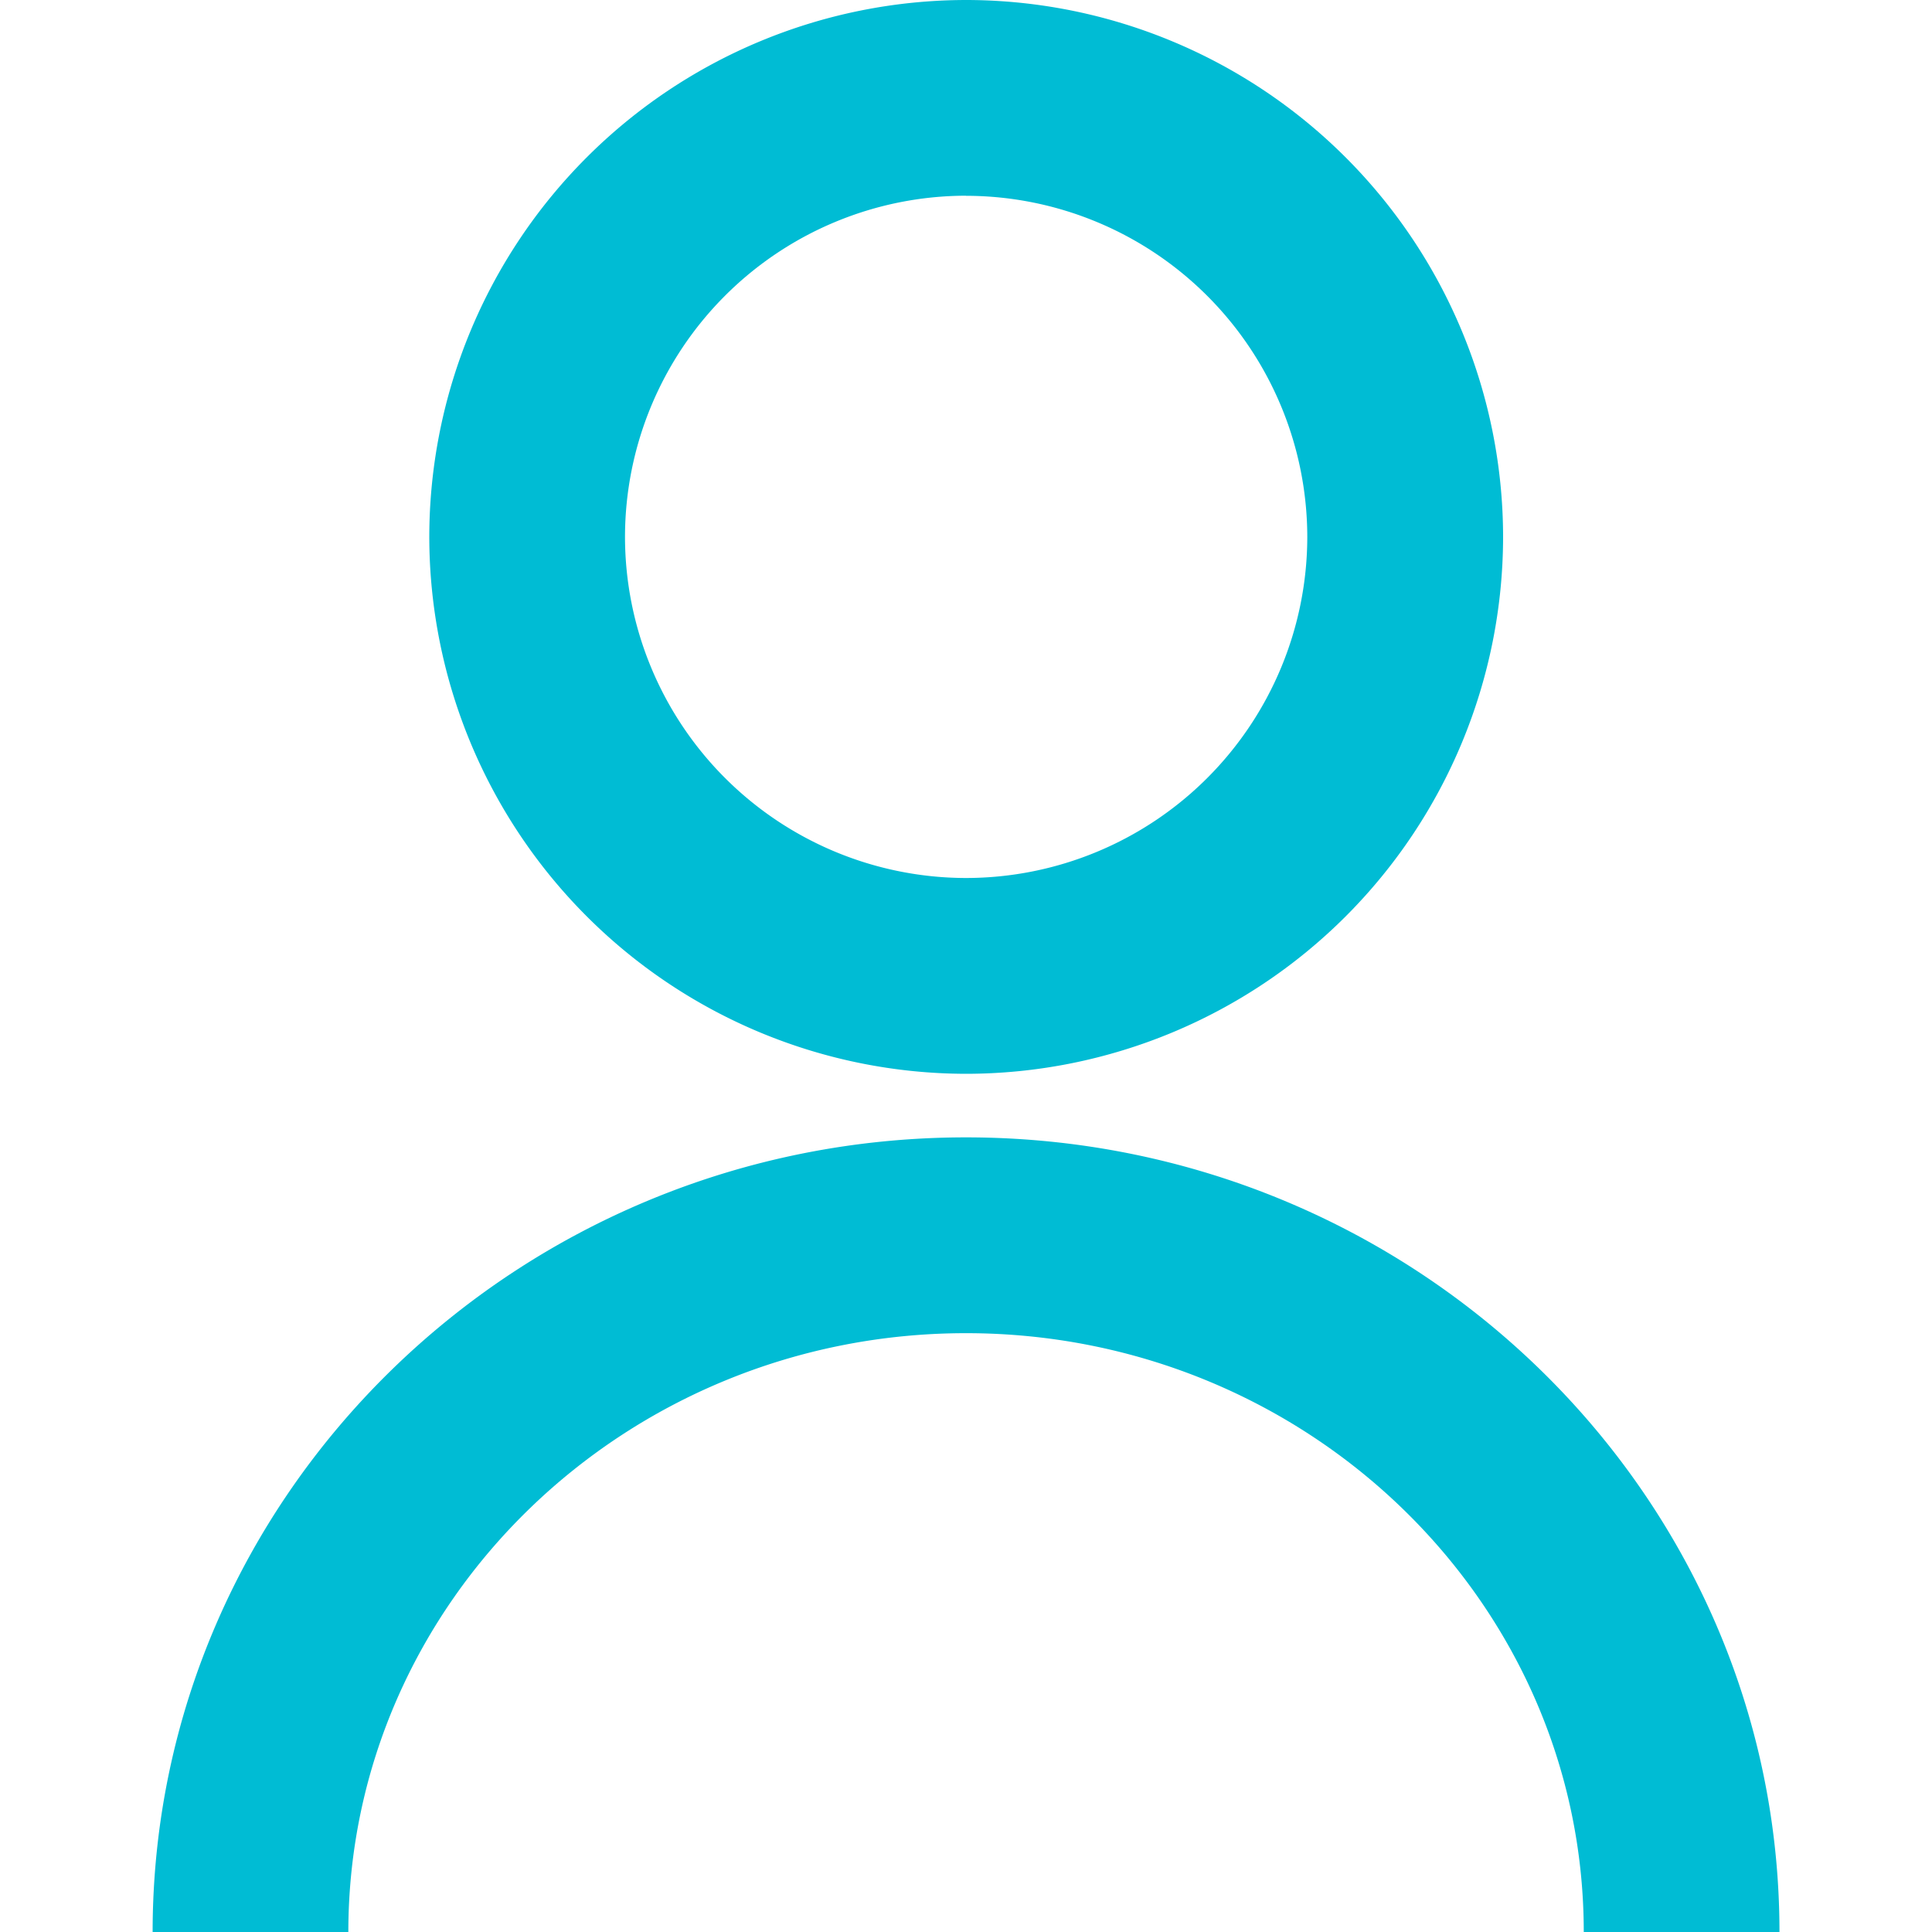 <svg width="20" height="20" fill="none" xmlns="http://www.w3.org/2000/svg"><path d="M18.421 20h-2.026c0-3.419-2.868-6.199-6.395-6.199-3.527 0-6.394 2.781-6.394 6.2H1.58c0-4.538 3.778-8.227 8.42-8.227 4.643 0 8.421 3.689 8.421 8.226zM10 11.116a5.565 5.565 0 01-5.556-5.558A5.563 5.563 0 0110.001 0a5.564 5.564 0 015.559 5.558A5.564 5.564 0 0110 11.116zm0-9.09a3.535 3.535 0 00-3.53 3.532A3.535 3.535 0 0010 9.089a3.535 3.535 0 003.533-3.531 3.536 3.536 0 00-3.532-3.531z" fill="#00bcd4"/></svg>